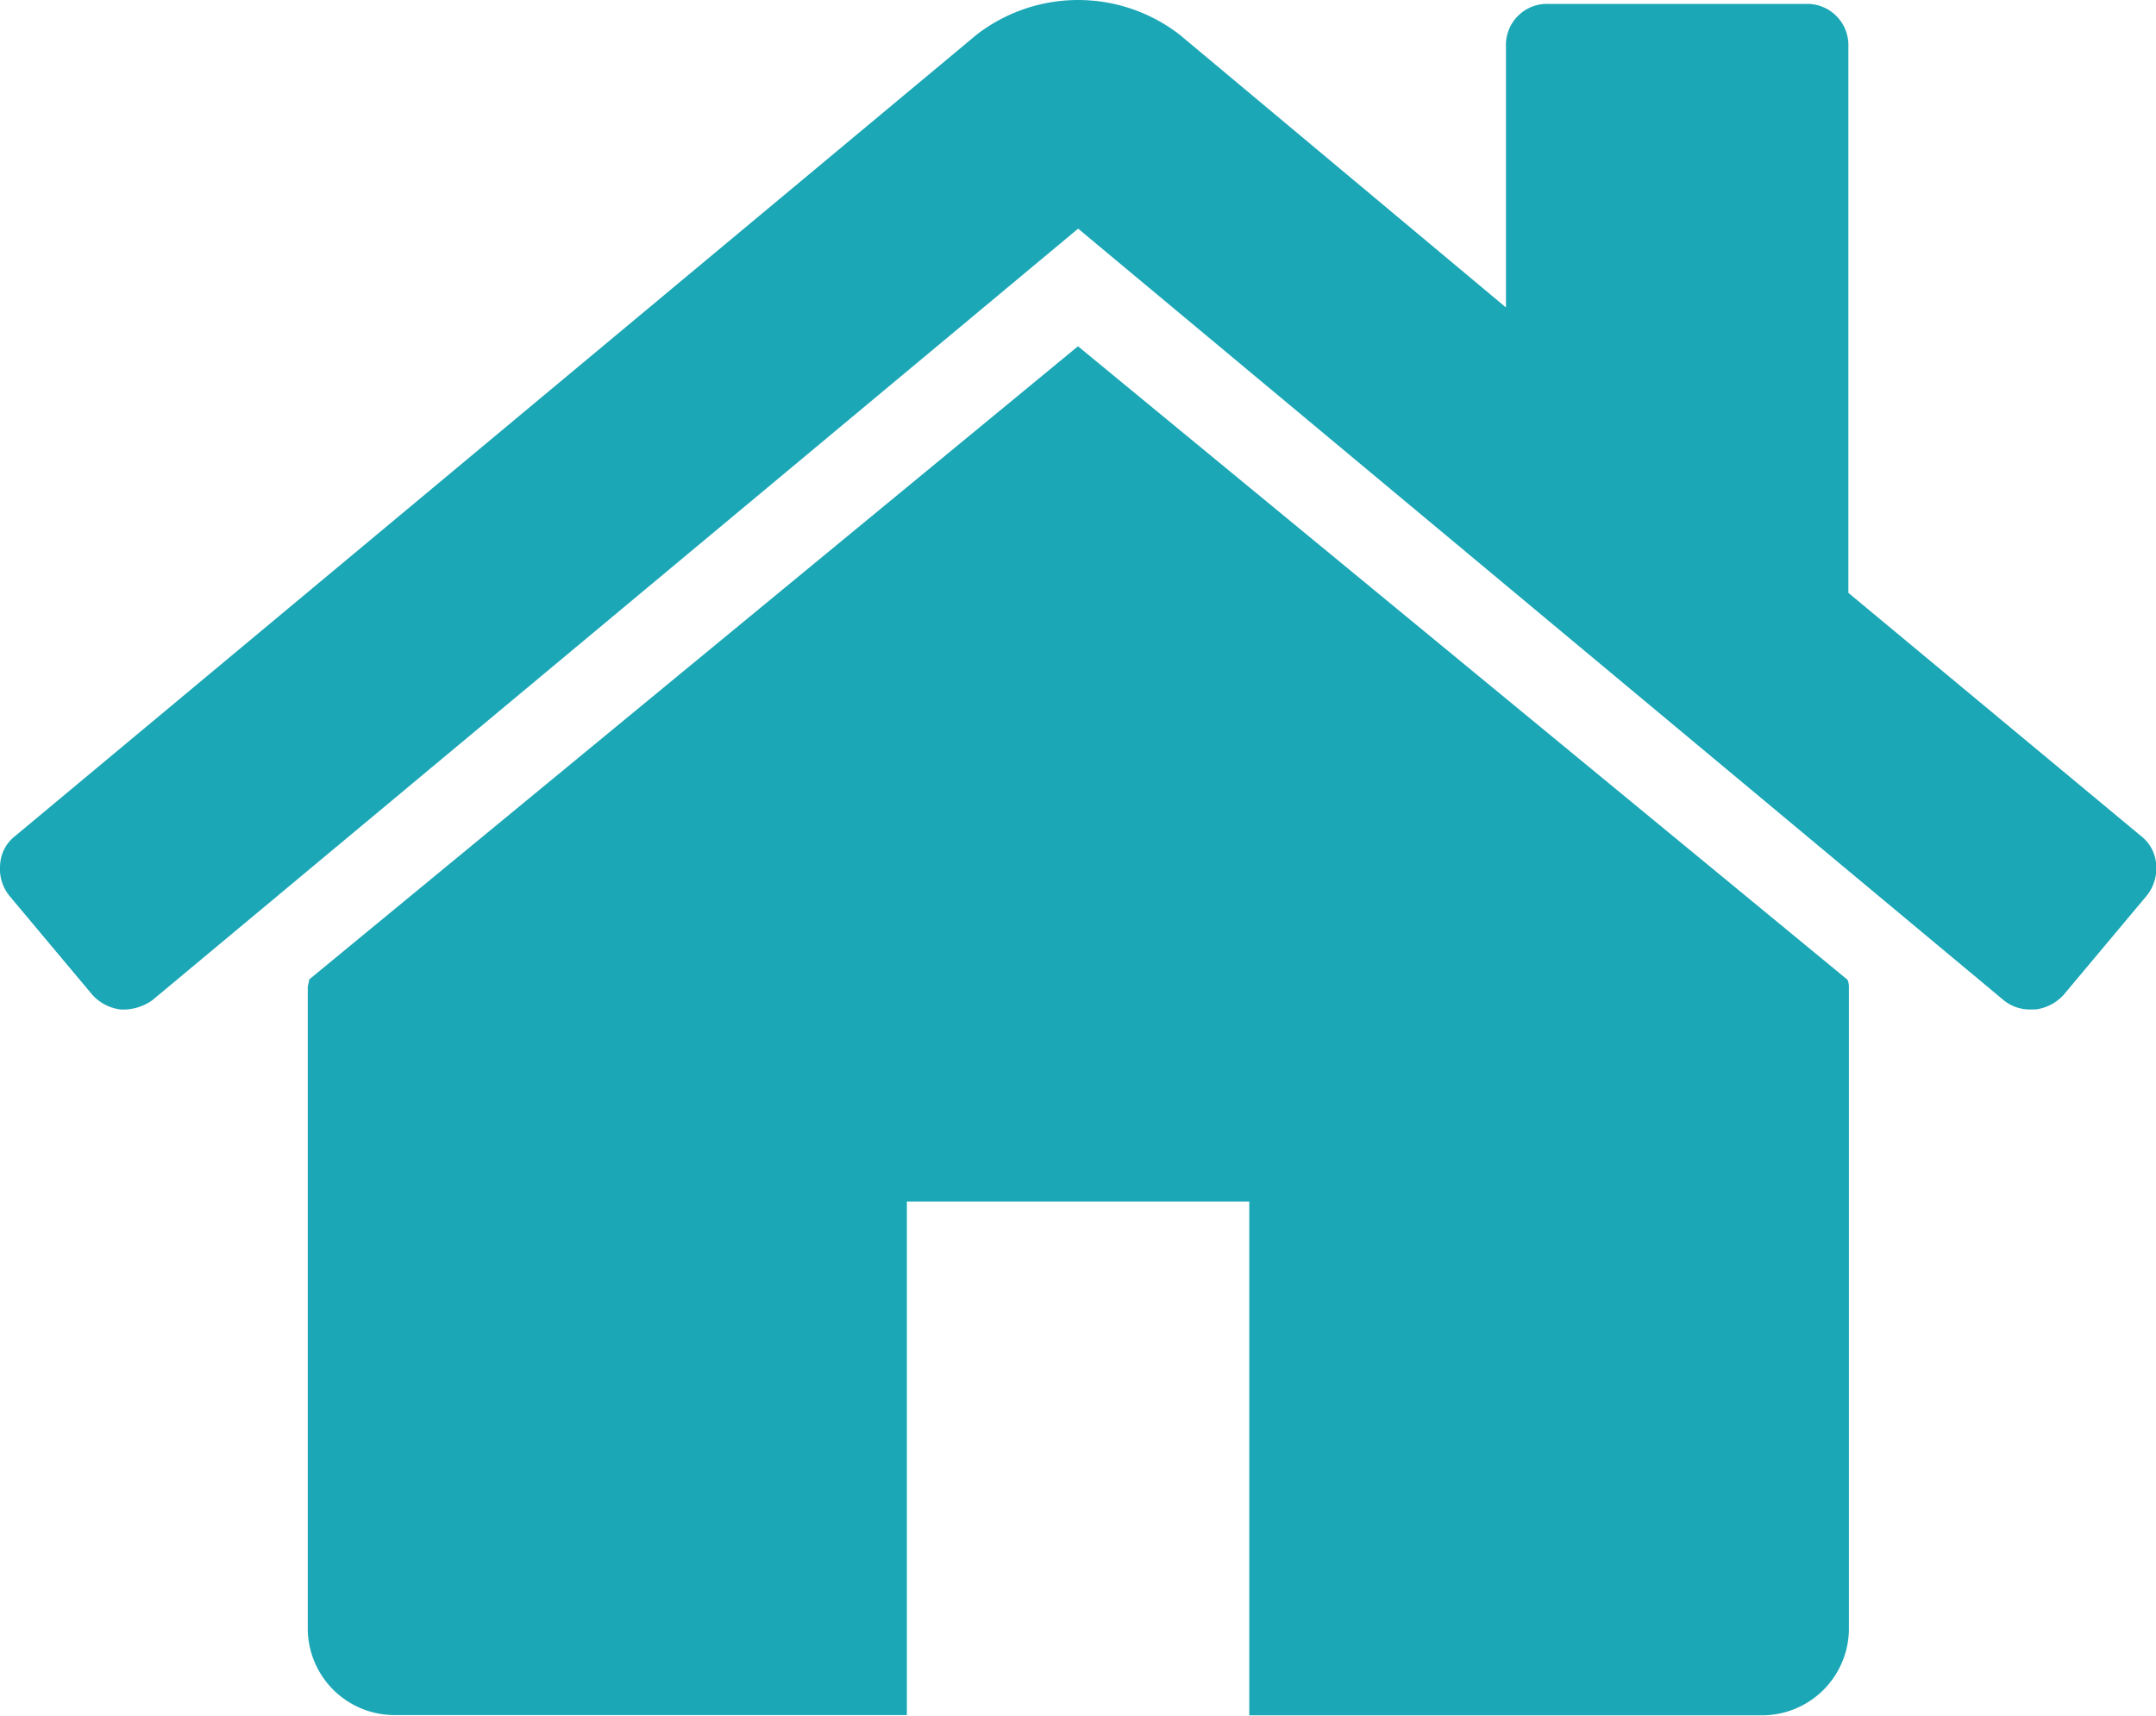 <svg xmlns="http://www.w3.org/2000/svg" width="16" height="12.733" viewBox="0 0 16 12.733"><defs><style>.a{fill:#1ba7b6;}</style></defs><g transform="translate(0.001 -46.994)"><g transform="translate(-0.001 46.994)"><path class="a" d="M71.414,120.939l-5.706,4.7a.135.135,0,0,1-.005.03.135.135,0,0,0-.005.03v4.764a.644.644,0,0,0,.635.635h3.811v-3.811h2.541V131.1H76.5a.645.645,0,0,0,.635-.635V125.7a.14.14,0,0,0-.01-.059Z" transform="translate(-63.414 -118.369)"/><path class="a" d="M15.889,53.2l-2.173-1.806V47.341a.306.306,0,0,0-.318-.318H11.493a.305.305,0,0,0-.318.318v1.935L8.754,47.252a1.231,1.231,0,0,0-1.508,0L.11,53.2A.288.288,0,0,0,0,53.41a.321.321,0,0,0,.069.233l.615.734a.338.338,0,0,0,.208.109.369.369,0,0,0,.238-.069L8,48.691l6.868,5.726a.306.306,0,0,0,.208.069h.03a.339.339,0,0,0,.208-.109l.615-.734A.321.321,0,0,0,16,53.41.289.289,0,0,0,15.889,53.2Z" transform="translate(0.001 -46.994)"/></g></g></svg>